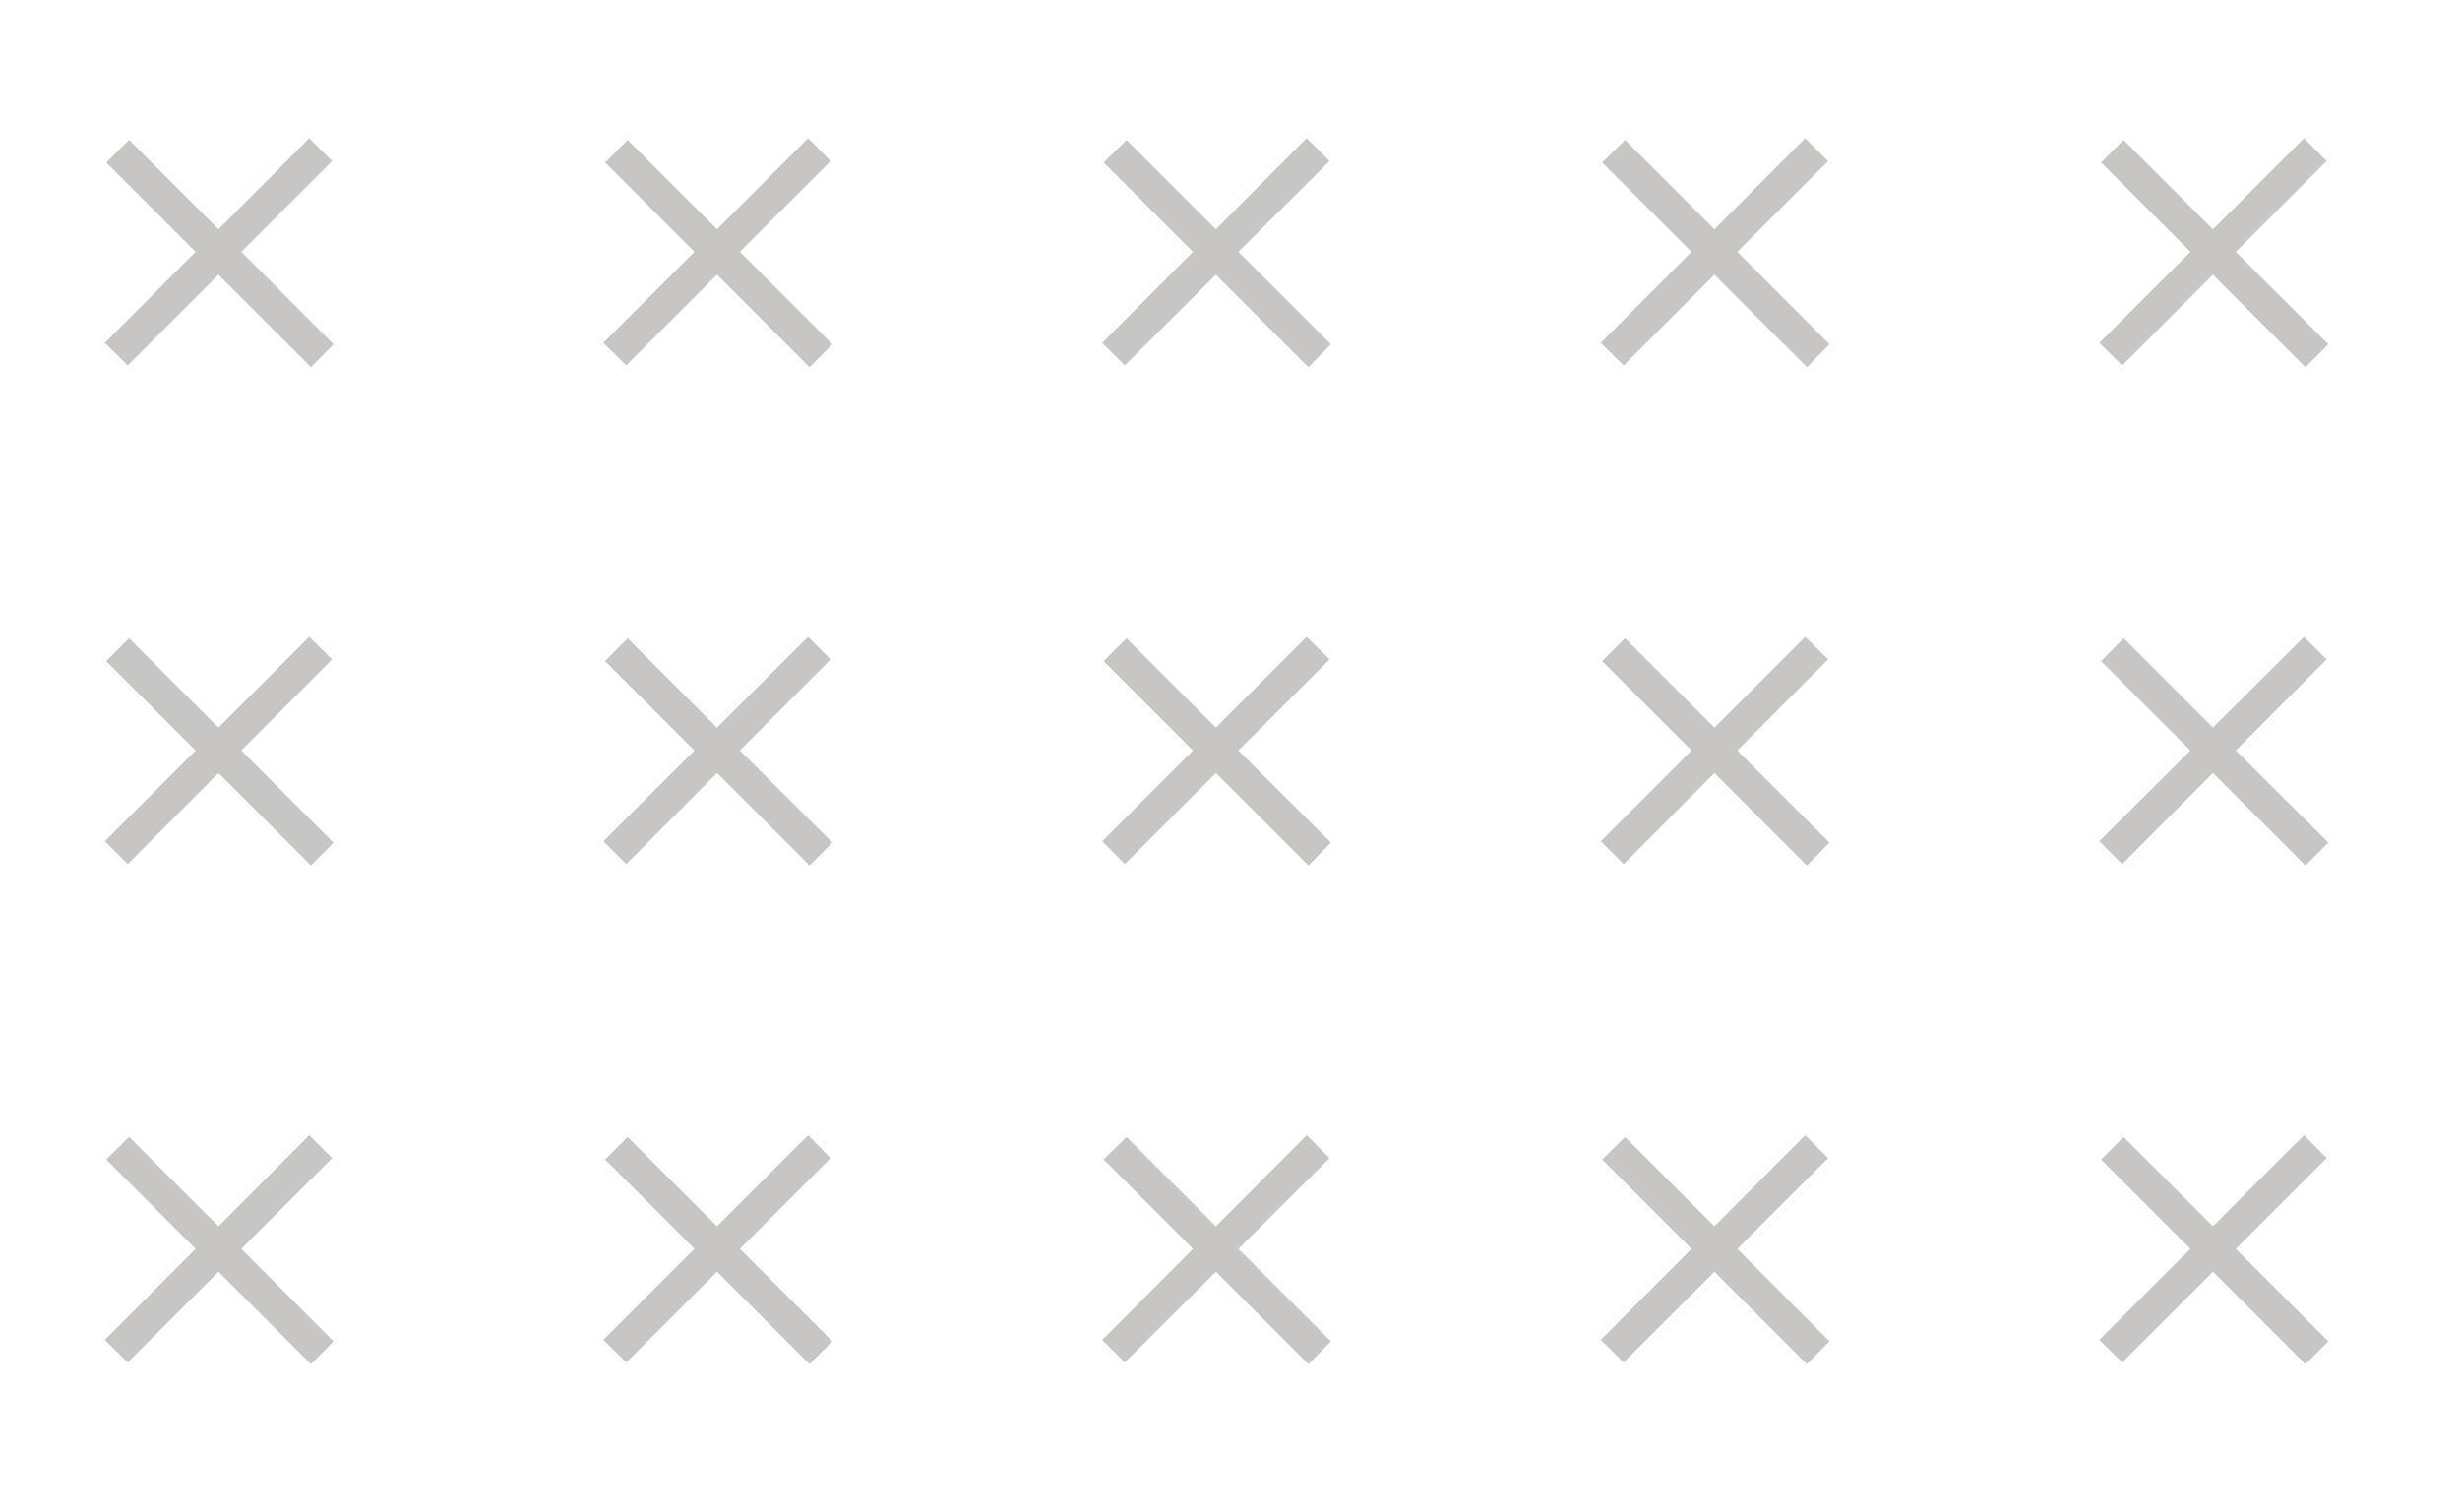 <svg width="296" height="182" viewBox="0 0 296 182" fill="none" xmlns="http://www.w3.org/2000/svg">
<g clip-path="url(#clip0)">
<path d="M75.351 43.979L86.273 33.058L97.406 44.19L100.158 41.439L89.024 30.307L99.946 19.386L97.237 16.635L86.273 27.598L75.52 16.846L72.811 19.555L83.563 30.307L72.599 41.27L75.351 43.979Z" fill="#48403B" fill-opacity="0.3"/>
<path d="M75.351 104L86.273 93.037L97.406 104.169L100.158 101.418L89.024 90.328L99.946 79.365L97.237 76.656L86.273 87.577L75.52 76.825L72.811 79.577L83.563 90.328L72.599 101.249L75.351 104Z" fill="#48403B" fill-opacity="0.3"/>
<path d="M15.365 43.979L26.287 33.058L37.42 44.19L40.13 41.439L29.038 30.307L39.96 19.386L37.209 16.635L26.287 27.598L15.534 16.846L12.783 19.555L23.535 30.307L12.613 41.27L15.365 43.979Z" fill="#48403B" fill-opacity="0.3"/>
<path d="M29.038 90.328L39.96 79.365L37.209 76.656L26.287 87.577L15.534 76.825L12.783 79.577L23.535 90.328L12.613 101.249L15.365 104L26.287 93.037L37.42 104.169L40.13 101.418L29.038 90.328Z" fill="#48403B" fill-opacity="0.3"/>
<path d="M255.351 43.979L266.273 33.058L277.406 44.19L280.158 41.439L269.024 30.307L279.946 19.386L277.237 16.635L266.273 27.598L255.52 16.846L252.811 19.555L263.563 30.307L252.599 41.27L255.351 43.979Z" fill="#48403B" fill-opacity="0.3"/>
<path d="M255.351 104L266.273 93.037L277.406 104.169L280.158 101.418L269.024 90.328L279.946 79.365L277.237 76.656L266.273 87.577L255.52 76.825L252.811 79.577L263.563 90.328L252.599 101.249L255.351 104Z" fill="#48403B" fill-opacity="0.3"/>
<path d="M195.365 43.979L206.287 33.058L217.42 44.19L220.13 41.439L209.039 30.307L219.96 19.386L217.209 16.635L206.287 27.598L195.534 16.846L192.783 19.555L203.535 30.307L192.613 41.27L195.365 43.979Z" fill="#48403B" fill-opacity="0.3"/>
<path d="M209.039 90.328L219.96 79.365L217.209 76.656L206.287 87.577L195.534 76.825L192.783 79.577L203.535 90.328L192.613 101.249L195.365 104L206.287 93.037L217.42 104.169L220.13 101.418L209.039 90.328Z" fill="#48403B" fill-opacity="0.3"/>
<path d="M159.975 19.386L157.223 16.635L146.301 27.598L135.548 16.846L132.797 19.555L143.549 30.307L132.627 41.27L135.337 43.979L146.301 33.058L157.435 44.19L160.144 41.439L149.01 30.307L159.975 19.386Z" fill="#48403B" fill-opacity="0.3"/>
<path d="M149.01 90.328L159.975 79.365L157.223 76.656L146.301 87.577L135.548 76.825L132.797 79.577L143.549 90.328L132.627 101.249L135.337 104L146.301 93.037L157.435 104.169L160.144 101.418L149.01 90.328Z" fill="#48403B" fill-opacity="0.3"/>
<path d="M255.351 163.979L266.273 153.058L277.406 164.19L280.158 161.439L269.024 150.307L279.946 139.386L277.237 136.635L266.273 147.598L255.52 136.847L252.811 139.556L263.563 150.307L252.599 161.27L255.351 163.979Z" fill="#48403B" fill-opacity="0.3"/>
<path d="M195.365 163.979L206.287 153.058L217.42 164.19L220.13 161.439L209.039 150.307L219.96 139.386L217.209 136.635L206.287 147.598L195.534 136.847L192.783 139.556L203.535 150.307L192.613 161.27L195.365 163.979Z" fill="#48403B" fill-opacity="0.3"/>
<path d="M159.975 139.386L157.223 136.635L146.301 147.598L135.548 136.847L132.797 139.556L143.549 150.307L132.627 161.27L135.337 163.979L146.301 153.058L157.435 164.19L160.144 161.439L149.01 150.307L159.975 139.386Z" fill="#48403B" fill-opacity="0.3"/>
<path d="M75.351 163.979L86.273 153.058L97.406 164.19L100.158 161.439L89.024 150.307L99.946 139.386L97.237 136.635L86.273 147.598L75.52 136.847L72.811 139.556L83.563 150.307L72.599 161.27L75.351 163.979Z" fill="#48403B" fill-opacity="0.3"/>
<path d="M15.365 163.979L26.287 153.058L37.42 164.19L40.13 161.439L29.038 150.307L39.96 139.386L37.209 136.635L26.287 147.598L15.534 136.847L12.783 139.556L23.535 150.307L12.613 161.27L15.365 163.979Z" fill="#48403B" fill-opacity="0.3"/>
</g>
<defs>
<clipPath id="clip0">
<rect width="730" height="182" fill="white" transform="translate(-434)"/>
</clipPath>
</defs>
</svg>
